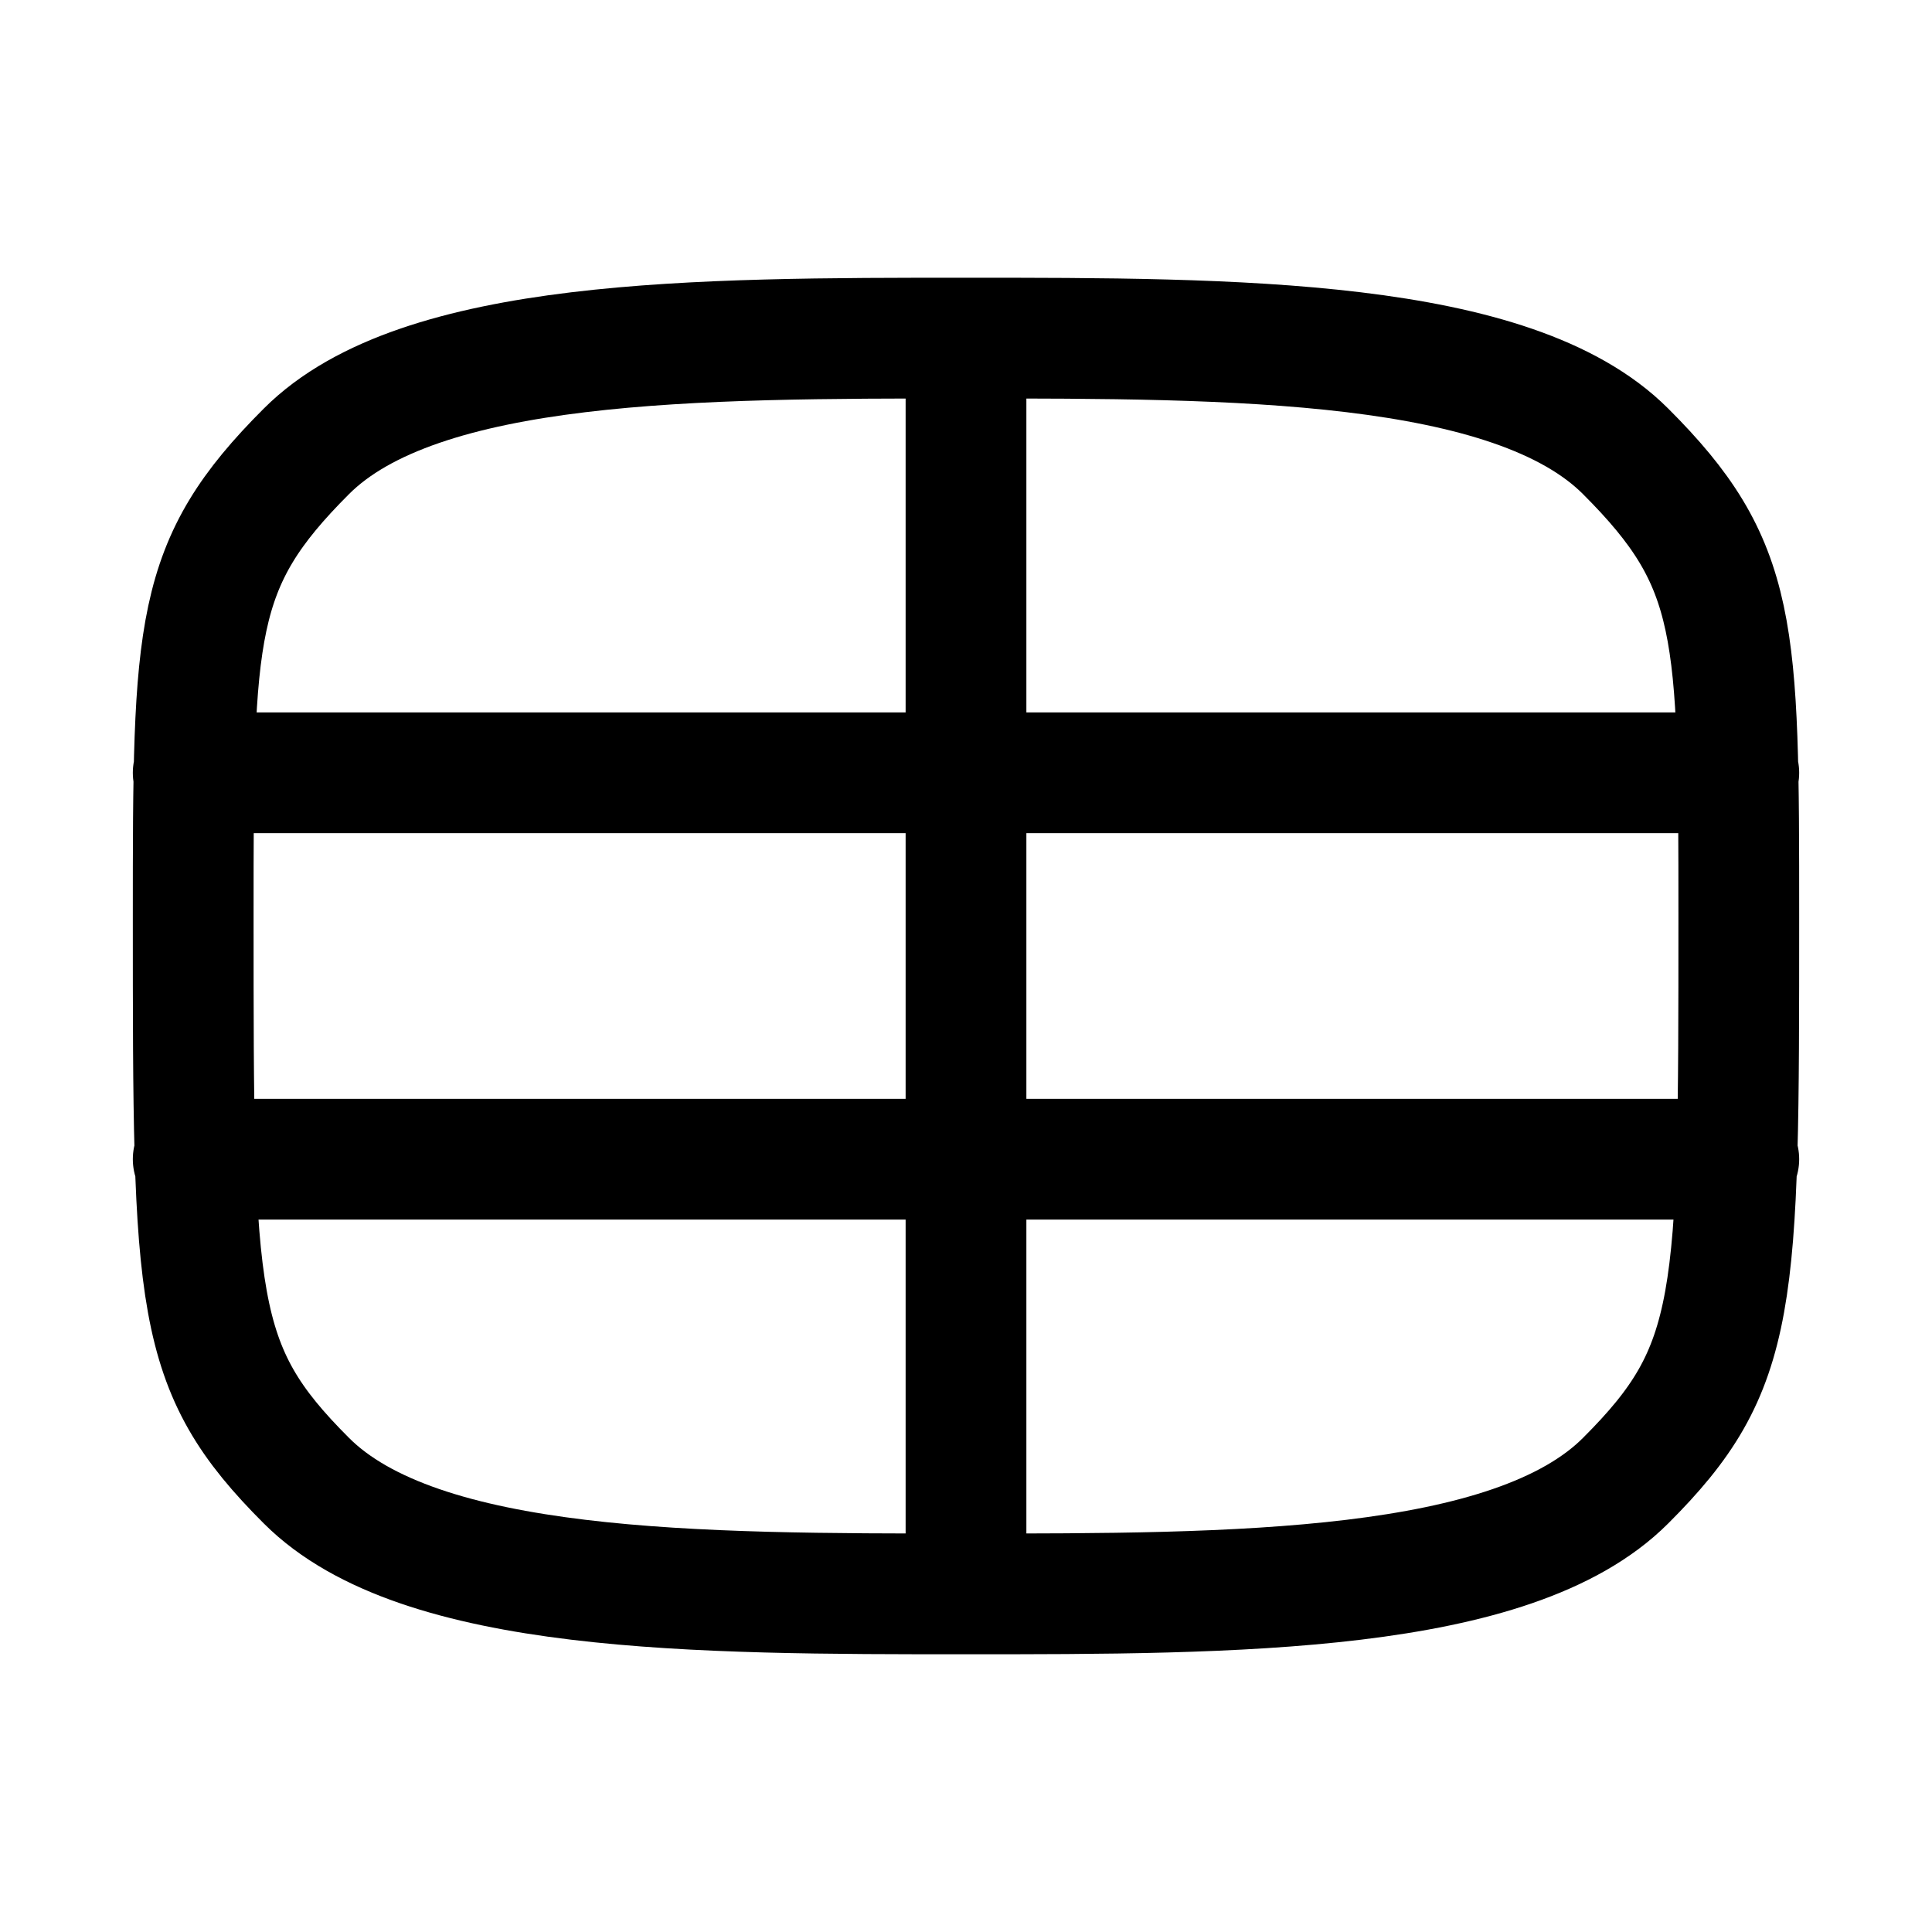 <svg width="20" height="20" viewBox="0 0 20 20" fill="none" xmlns="http://www.w3.org/2000/svg">
<path d="M2 8H18M10 16L10 4M2 12H18M2 9.5C2 6.5 2 5.843 3.172 4.672C4.343 3.5 7.229 3.5 10 3.5C12.771 3.5 15.657 3.5 16.828 4.672C18 5.843 18 6.5 18 9.5C18 13.5 18 14.157 16.828 15.328C15.657 16.5 12.771 16.5 10 16.5C7.229 16.5 4.343 16.5 3.172 15.328C2 14.157 2 13.5 2 9.5Z" stroke="currentColor" stroke-width="1.25" stroke-linecap="round"/>
</svg>
